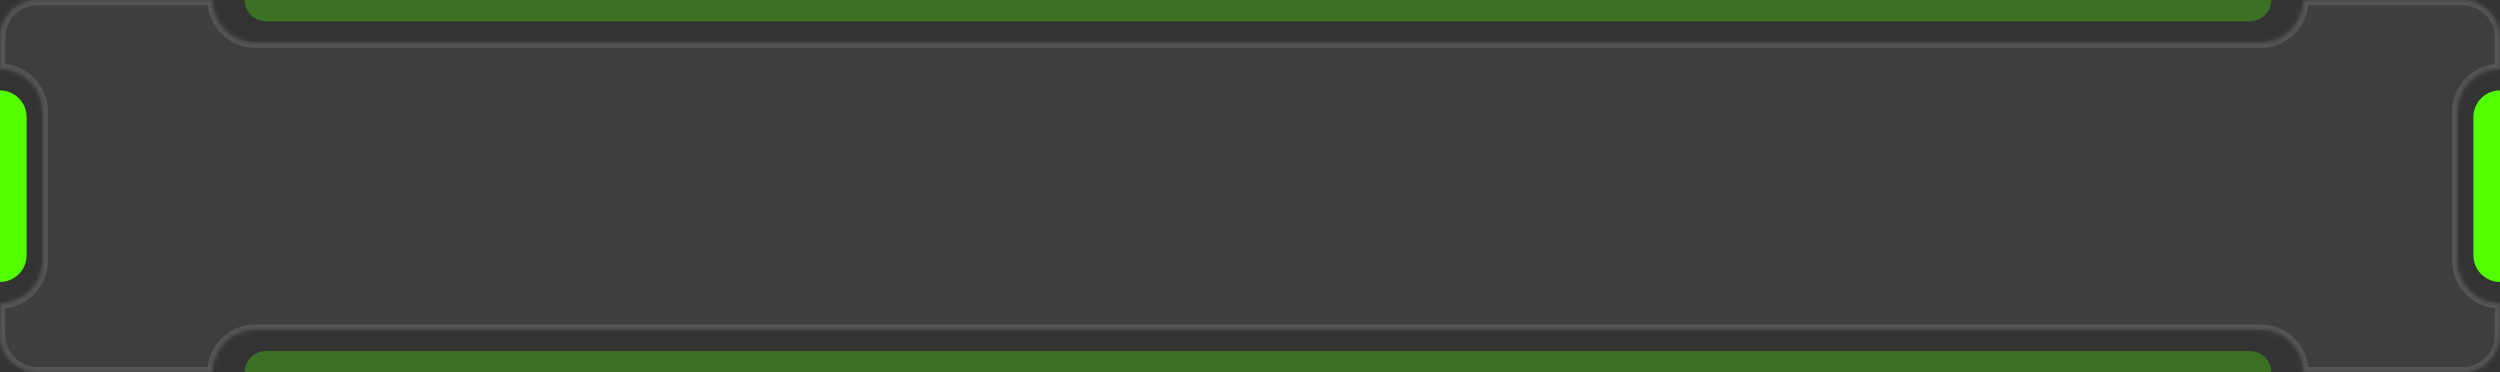 <svg width="470" height="70" viewBox="0 0 470 70" fill="none" xmlns="http://www.w3.org/2000/svg">
    <rect x="0" y="0" width="470" height="70" fill="#333333" stroke="none"/>
    <g style="mix-blend-mode:hard-light" opacity="0.8">
        <mask id="path-1-inside-1_716_879" fill="white">
            <path fill-rule="evenodd" clip-rule="evenodd"
                d="M7 0C3.134 0 0 3.134 0 7V13C4.418 13 8 16.582 8 21V49C8 53.418 4.418 57 0 57V63C0 66.866 3.134 70 7 70L40 70C40 65.582 43.582 62 48 62L425 62C429.418 62 433 65.582 433 70H463C466.866 70 470 66.866 470 63V57C465.582 57 462 53.418 462 49V21C462 16.582 465.582 13 470 13V7C470 3.134 466.866 0 463 0H7ZM40 9.53674e-06C40 4.418 43.582 8 48 8L425 8C429.418 8 433 4.418 433 1.92844e-05L40 9.53674e-06Z" />
        </mask>
        <path fill-rule="evenodd" clip-rule="evenodd"
            d="M7 0C3.134 0 0 3.134 0 7V13C4.418 13 8 16.582 8 21V49C8 53.418 4.418 57 0 57V63C0 66.866 3.134 70 7 70L40 70C40 65.582 43.582 62 48 62L425 62C429.418 62 433 65.582 433 70H463C466.866 70 470 66.866 470 63V57C465.582 57 462 53.418 462 49V21C462 16.582 465.582 13 470 13V7C470 3.134 466.866 0 463 0H7ZM40 9.53674e-06C40 4.418 43.582 8 48 8L425 8C429.418 8 433 4.418 433 1.92844e-05L40 9.53674e-06Z"
            fill="white" fill-opacity="0.07" class='bgwhite'/>
        <path
            d="M0 13H-1V14H0V13ZM0 57V56H-1V57H0ZM7 70V69V70ZM40 70V71H41V70H40ZM48 62V63V62ZM425 62V61V62ZM433 70H432V71H433V70ZM470 57H471V56H470V57ZM470 13V14H471V13H470ZM48 8V7V8ZM40 9.53674e-06V-1H39V9.53674e-06H40ZM425 8V9V8ZM433 1.92844e-05H434V-1H433V1.92844e-05ZM1 7C1 3.686 3.686 1 7 1V-1C2.582 -1 -1 2.582 -1 7H1ZM1 13V7H-1V13H1ZM0 14C3.866 14 7 17.134 7 21H9C9 16.029 4.971 12 0 12V14ZM7 21V49H9V21H7ZM7 49C7 52.866 3.866 56 0 56V58C4.971 58 9 53.971 9 49H7ZM1 63V57H-1V63H1ZM7 69C3.686 69 1 66.314 1 63H-1C-1 67.418 2.582 71 7 71V69ZM40 69L7 69V71L40 71V69ZM48 61C43.029 61 39 65.029 39 70H41C41 66.134 44.134 63 48 63V61ZM425 61L48 61V63L425 63V61ZM434 70C434 65.029 429.971 61 425 61V63C428.866 63 432 66.134 432 70H434ZM463 69H433V71H463V69ZM469 63C469 66.314 466.314 69 463 69V71C467.418 71 471 67.418 471 63H469ZM469 57V63H471V57H469ZM470 56C466.134 56 463 52.866 463 49H461C461 53.971 465.029 58 470 58V56ZM463 49V21H461V49H463ZM463 21C463 17.134 466.134 14 470 14V12C465.029 12 461 16.029 461 21H463ZM469 7V13H471V7H469ZM463 1C466.314 1 469 3.686 469 7H471C471 2.582 467.418 -1 463 -1V1ZM7 1H463V-1H7V1ZM48 7C44.134 7 41 3.866 41 9.53674e-06H39C39 4.971 43.029 9 48 9V7ZM425 7L48 7V9L425 9V7ZM432 1.92844e-05C432 3.866 428.866 7 425 7V9C429.971 9 434 4.971 434 1.92844e-05H432ZM40 1L433 1V-1L40 -1V1Z"
            fill="white" fill-opacity="0.15" mask="url(#path-1-inside-1_716_879)" />
    </g>
    <path opacity="0.3"
        d="M46 0C46 2.209 47.791 4 50 4L423 4C425.209 4 427 2.209 427 9.35966e-06L46 0Z"
        fill="#52FF00" />
    <path opacity="0.3"
        d="M46 70C46 67.791 47.791 66 50 66L423 66C425.209 66 427 67.791 427 70L46 70Z"
        fill="#52FF00" />
    <path d="M0 17C2.761 17 5 19.239 5 22L5 48C5 50.761 2.761 53 0 53H0L0 17Z" fill="#52FF00" />
    <path d="M470 17C467.239 17 465 19.239 465 22V48C465 50.761 467.239 53 470 53V53V17Z"
        fill="#52FF00" />
</svg>
